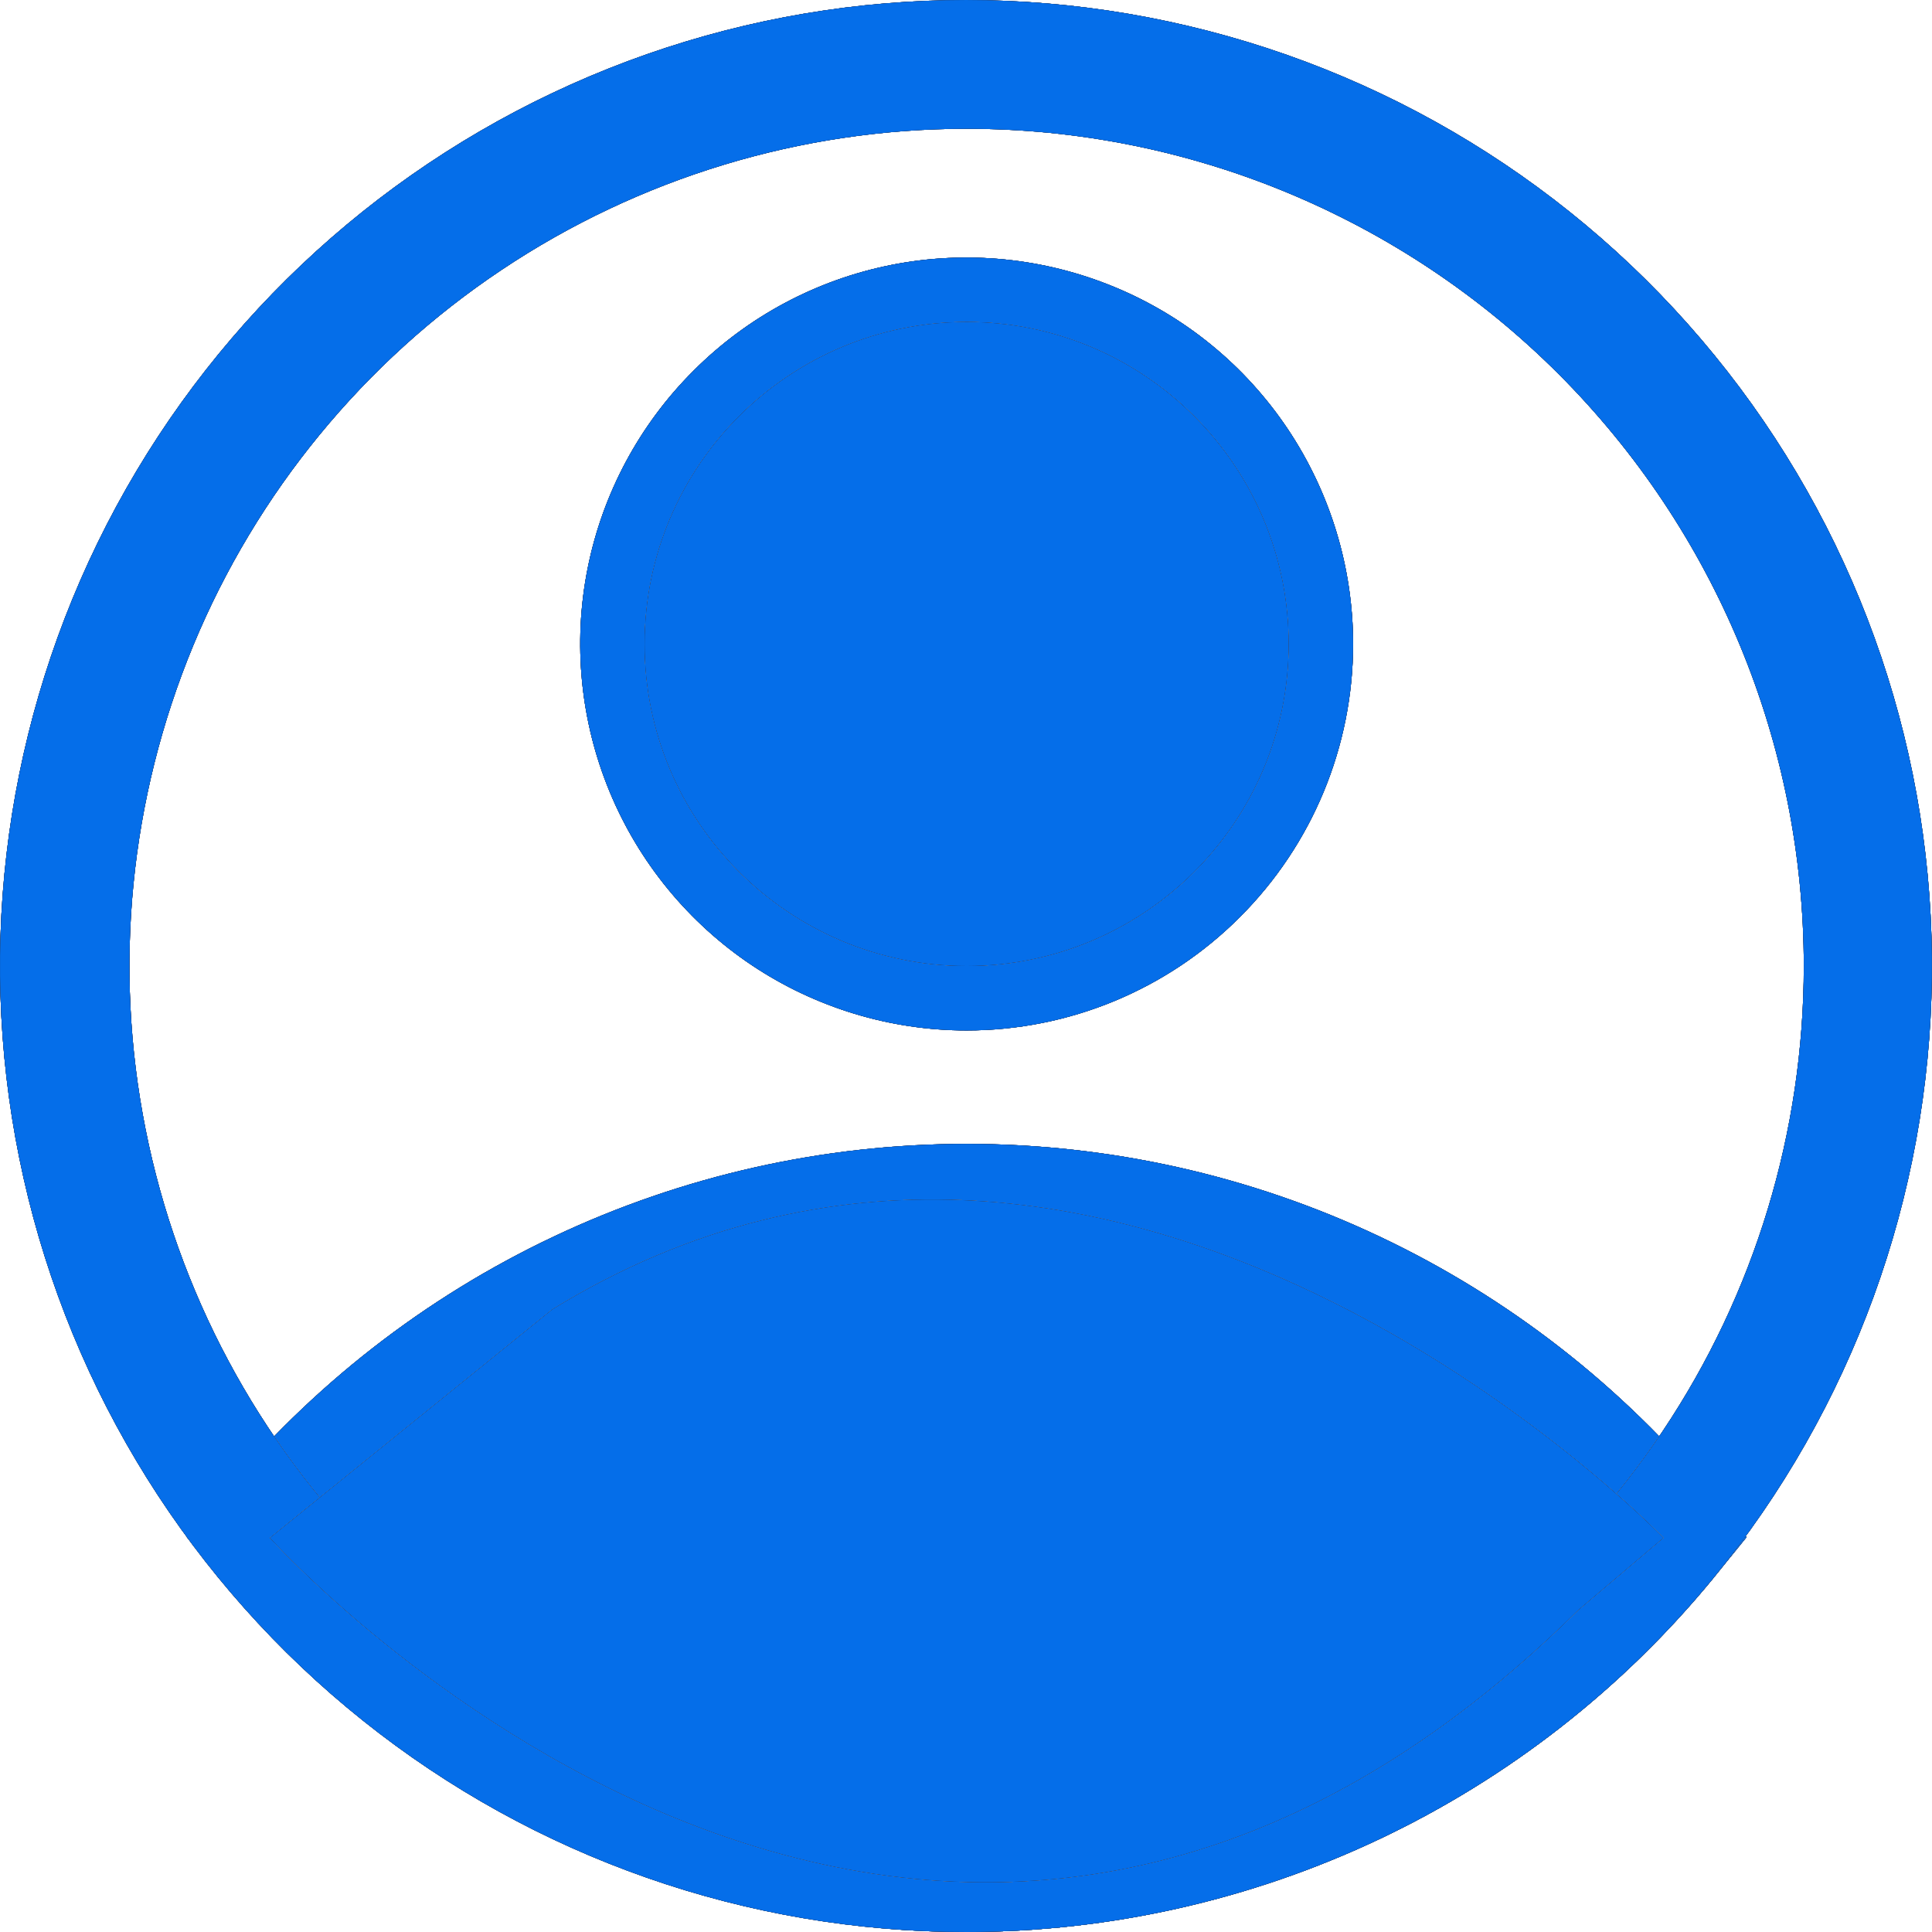 <svg width="14" height="14" viewBox="0 0 14 14" fill="none" xmlns="http://www.w3.org/2000/svg">
<path d="M7.005 7.467C6.451 7.467 5.909 7.302 5.449 6.995C4.989 6.687 4.63 6.25 4.418 5.738C4.206 5.226 4.15 4.663 4.258 4.12C4.366 3.577 4.633 3.078 5.025 2.687C5.416 2.295 5.915 2.028 6.458 1.92C7.001 1.812 7.564 1.868 8.076 2.08C8.588 2.292 9.025 2.65 9.333 3.111C9.64 3.571 9.805 4.113 9.805 4.667C9.805 5.409 9.51 6.121 8.984 6.646C8.459 7.172 7.747 7.467 7.005 7.467ZM7.005 2.8C6.635 2.8 6.274 2.909 5.968 3.114C5.661 3.32 5.421 3.611 5.28 3.952C5.139 4.293 5.102 4.669 5.174 5.031C5.246 5.393 5.424 5.725 5.685 5.986C5.946 6.248 6.278 6.425 6.64 6.497C7.003 6.569 7.378 6.532 7.719 6.391C8.06 6.25 8.352 6.011 8.557 5.704C8.762 5.397 8.871 5.036 8.871 4.667C8.871 4.171 8.675 3.697 8.325 3.347C7.974 2.997 7.5 2.8 7.005 2.8Z" fill="#C3DCFF"/>
<path d="M7.005 7.467C6.451 7.467 5.909 7.302 5.449 6.995C4.989 6.687 4.63 6.25 4.418 5.738C4.206 5.226 4.15 4.663 4.258 4.12C4.366 3.577 4.633 3.078 5.025 2.687C5.416 2.295 5.915 2.028 6.458 1.92C7.001 1.812 7.564 1.868 8.076 2.08C8.588 2.292 9.025 2.65 9.333 3.111C9.64 3.571 9.805 4.113 9.805 4.667C9.805 5.409 9.51 6.121 8.984 6.646C8.459 7.172 7.747 7.467 7.005 7.467ZM7.005 2.8C6.635 2.8 6.274 2.909 5.968 3.114C5.661 3.32 5.421 3.611 5.28 3.952C5.139 4.293 5.102 4.669 5.174 5.031C5.246 5.393 5.424 5.725 5.685 5.986C5.946 6.248 6.278 6.425 6.64 6.497C7.003 6.569 7.378 6.532 7.719 6.391C8.06 6.25 8.352 6.011 8.557 5.704C8.762 5.397 8.871 5.036 8.871 4.667C8.871 4.171 8.675 3.697 8.325 3.347C7.974 2.997 7.5 2.8 7.005 2.8Z" fill="#EDF5FF"/>
<path d="M7.005 7.467C6.451 7.467 5.909 7.302 5.449 6.995C4.989 6.687 4.63 6.25 4.418 5.738C4.206 5.226 4.15 4.663 4.258 4.12C4.366 3.577 4.633 3.078 5.025 2.687C5.416 2.295 5.915 2.028 6.458 1.92C7.001 1.812 7.564 1.868 8.076 2.08C8.588 2.292 9.025 2.65 9.333 3.111C9.64 3.571 9.805 4.113 9.805 4.667C9.805 5.409 9.51 6.121 8.984 6.646C8.459 7.172 7.747 7.467 7.005 7.467ZM7.005 2.8C6.635 2.8 6.274 2.909 5.968 3.114C5.661 3.32 5.421 3.611 5.28 3.952C5.139 4.293 5.102 4.669 5.174 5.031C5.246 5.393 5.424 5.725 5.685 5.986C5.946 6.248 6.278 6.425 6.64 6.497C7.003 6.569 7.378 6.532 7.719 6.391C8.06 6.25 8.352 6.011 8.557 5.704C8.762 5.397 8.871 5.036 8.871 4.667C8.871 4.171 8.675 3.697 8.325 3.347C7.974 2.997 7.5 2.8 7.005 2.8Z" fill="#77819C"/>
<path d="M7.005 7.467C6.451 7.467 5.909 7.302 5.449 6.995C4.989 6.687 4.63 6.25 4.418 5.738C4.206 5.226 4.15 4.663 4.258 4.12C4.366 3.577 4.633 3.078 5.025 2.687C5.416 2.295 5.915 2.028 6.458 1.92C7.001 1.812 7.564 1.868 8.076 2.08C8.588 2.292 9.025 2.65 9.333 3.111C9.64 3.571 9.805 4.113 9.805 4.667C9.805 5.409 9.51 6.121 8.984 6.646C8.459 7.172 7.747 7.467 7.005 7.467ZM7.005 2.8C6.635 2.8 6.274 2.909 5.968 3.114C5.661 3.32 5.421 3.611 5.28 3.952C5.139 4.293 5.102 4.669 5.174 5.031C5.246 5.393 5.424 5.725 5.685 5.986C5.946 6.248 6.278 6.425 6.64 6.497C7.003 6.569 7.378 6.532 7.719 6.391C8.06 6.25 8.352 6.011 8.557 5.704C8.762 5.397 8.871 5.036 8.871 4.667C8.871 4.171 8.675 3.697 8.325 3.347C7.974 2.997 7.5 2.8 7.005 2.8Z" fill="#071437"/>
<path d="M7.005 7.467C6.451 7.467 5.909 7.302 5.449 6.995C4.989 6.687 4.63 6.25 4.418 5.738C4.206 5.226 4.15 4.663 4.258 4.12C4.366 3.577 4.633 3.078 5.025 2.687C5.416 2.295 5.915 2.028 6.458 1.92C7.001 1.812 7.564 1.868 8.076 2.08C8.588 2.292 9.025 2.65 9.333 3.111C9.64 3.571 9.805 4.113 9.805 4.667C9.805 5.409 9.51 6.121 8.984 6.646C8.459 7.172 7.747 7.467 7.005 7.467ZM7.005 2.8C6.635 2.8 6.274 2.909 5.968 3.114C5.661 3.32 5.421 3.611 5.28 3.952C5.139 4.293 5.102 4.669 5.174 5.031C5.246 5.393 5.424 5.725 5.685 5.986C5.946 6.248 6.278 6.425 6.64 6.497C7.003 6.569 7.378 6.532 7.719 6.391C8.06 6.25 8.352 6.011 8.557 5.704C8.762 5.397 8.871 5.036 8.871 4.667C8.871 4.171 8.675 3.697 8.325 3.347C7.974 2.997 7.5 2.8 7.005 2.8Z" fill="#4B5675"/>
<path d="M7.005 7.467C6.451 7.467 5.909 7.302 5.449 6.995C4.989 6.687 4.63 6.25 4.418 5.738C4.206 5.226 4.15 4.663 4.258 4.12C4.366 3.577 4.633 3.078 5.025 2.687C5.416 2.295 5.915 2.028 6.458 1.92C7.001 1.812 7.564 1.868 8.076 2.08C8.588 2.292 9.025 2.65 9.333 3.111C9.64 3.571 9.805 4.113 9.805 4.667C9.805 5.409 9.51 6.121 8.984 6.646C8.459 7.172 7.747 7.467 7.005 7.467ZM7.005 2.8C6.635 2.8 6.274 2.909 5.968 3.114C5.661 3.32 5.421 3.611 5.28 3.952C5.139 4.293 5.102 4.669 5.174 5.031C5.246 5.393 5.424 5.725 5.685 5.986C5.946 6.248 6.278 6.425 6.64 6.497C7.003 6.569 7.378 6.532 7.719 6.391C8.06 6.25 8.352 6.011 8.557 5.704C8.762 5.397 8.871 5.036 8.871 4.667C8.871 4.171 8.675 3.697 8.325 3.347C7.974 2.997 7.5 2.8 7.005 2.8Z" fill="#252F4A"/>
<path d="M7.005 7.467C6.451 7.467 5.909 7.302 5.449 6.995C4.989 6.687 4.63 6.25 4.418 5.738C4.206 5.226 4.15 4.663 4.258 4.12C4.366 3.577 4.633 3.078 5.025 2.687C5.416 2.295 5.915 2.028 6.458 1.92C7.001 1.812 7.564 1.868 8.076 2.08C8.588 2.292 9.025 2.65 9.333 3.111C9.64 3.571 9.805 4.113 9.805 4.667C9.805 5.409 9.51 6.121 8.984 6.646C8.459 7.172 7.747 7.467 7.005 7.467ZM7.005 2.8C6.635 2.8 6.274 2.909 5.968 3.114C5.661 3.32 5.421 3.611 5.28 3.952C5.139 4.293 5.102 4.669 5.174 5.031C5.246 5.393 5.424 5.725 5.685 5.986C5.946 6.248 6.278 6.425 6.64 6.497C7.003 6.569 7.378 6.532 7.719 6.391C8.06 6.25 8.352 6.011 8.557 5.704C8.762 5.397 8.871 5.036 8.871 4.667C8.871 4.171 8.675 3.697 8.325 3.347C7.974 2.997 7.5 2.8 7.005 2.8Z" fill="#056EE9"/>
<path d="M7.005 14C5.97 13.999 4.948 13.769 4.013 13.326C3.078 12.883 2.252 12.238 1.596 11.438L1.354 11.139L1.596 10.845C2.253 10.046 3.078 9.402 4.014 8.96C4.949 8.518 5.97 8.289 7.005 8.289C8.039 8.289 9.061 8.518 9.996 8.96C10.931 9.402 11.757 10.046 12.414 10.845L12.656 11.139L12.414 11.438C11.757 12.238 10.932 12.883 9.997 13.326C9.062 13.769 8.04 13.999 7.005 14ZM2.576 11.144C3.144 11.752 3.83 12.236 4.593 12.567C5.355 12.898 6.178 13.069 7.01 13.069C7.841 13.069 8.664 12.898 9.426 12.567C10.189 12.236 10.875 11.752 11.443 11.144C10.875 10.536 10.189 10.052 9.426 9.721C8.664 9.389 7.841 9.218 7.01 9.218C6.178 9.218 5.355 9.389 4.593 9.721C3.83 10.052 3.144 10.536 2.576 11.144Z" fill="#C3DCFF"/>
<path d="M7.005 14C5.97 13.999 4.948 13.769 4.013 13.326C3.078 12.883 2.252 12.238 1.596 11.438L1.354 11.139L1.596 10.845C2.253 10.046 3.078 9.402 4.014 8.96C4.949 8.518 5.97 8.289 7.005 8.289C8.039 8.289 9.061 8.518 9.996 8.96C10.931 9.402 11.757 10.046 12.414 10.845L12.656 11.139L12.414 11.438C11.757 12.238 10.932 12.883 9.997 13.326C9.062 13.769 8.04 13.999 7.005 14ZM2.576 11.144C3.144 11.752 3.83 12.236 4.593 12.567C5.355 12.898 6.178 13.069 7.01 13.069C7.841 13.069 8.664 12.898 9.426 12.567C10.189 12.236 10.875 11.752 11.443 11.144C10.875 10.536 10.189 10.052 9.426 9.721C8.664 9.389 7.841 9.218 7.01 9.218C6.178 9.218 5.355 9.389 4.593 9.721C3.83 10.052 3.144 10.536 2.576 11.144Z" fill="#EDF5FF"/>
<path d="M7.005 14C5.97 13.999 4.948 13.769 4.013 13.326C3.078 12.883 2.252 12.238 1.596 11.438L1.354 11.139L1.596 10.845C2.253 10.046 3.078 9.402 4.014 8.96C4.949 8.518 5.97 8.289 7.005 8.289C8.039 8.289 9.061 8.518 9.996 8.96C10.931 9.402 11.757 10.046 12.414 10.845L12.656 11.139L12.414 11.438C11.757 12.238 10.932 12.883 9.997 13.326C9.062 13.769 8.04 13.999 7.005 14ZM2.576 11.144C3.144 11.752 3.83 12.236 4.593 12.567C5.355 12.898 6.178 13.069 7.01 13.069C7.841 13.069 8.664 12.898 9.426 12.567C10.189 12.236 10.875 11.752 11.443 11.144C10.875 10.536 10.189 10.052 9.426 9.721C8.664 9.389 7.841 9.218 7.01 9.218C6.178 9.218 5.355 9.389 4.593 9.721C3.83 10.052 3.144 10.536 2.576 11.144Z" fill="#77819C"/>
<path d="M7.005 14C5.97 13.999 4.948 13.769 4.013 13.326C3.078 12.883 2.252 12.238 1.596 11.438L1.354 11.139L1.596 10.845C2.253 10.046 3.078 9.402 4.014 8.96C4.949 8.518 5.97 8.289 7.005 8.289C8.039 8.289 9.061 8.518 9.996 8.96C10.931 9.402 11.757 10.046 12.414 10.845L12.656 11.139L12.414 11.438C11.757 12.238 10.932 12.883 9.997 13.326C9.062 13.769 8.04 13.999 7.005 14ZM2.576 11.144C3.144 11.752 3.83 12.236 4.593 12.567C5.355 12.898 6.178 13.069 7.01 13.069C7.841 13.069 8.664 12.898 9.426 12.567C10.189 12.236 10.875 11.752 11.443 11.144C10.875 10.536 10.189 10.052 9.426 9.721C8.664 9.389 7.841 9.218 7.01 9.218C6.178 9.218 5.355 9.389 4.593 9.721C3.83 10.052 3.144 10.536 2.576 11.144Z" fill="#071437"/>
<path d="M7.005 14C5.97 13.999 4.948 13.769 4.013 13.326C3.078 12.883 2.252 12.238 1.596 11.438L1.354 11.139L1.596 10.845C2.253 10.046 3.078 9.402 4.014 8.96C4.949 8.518 5.97 8.289 7.005 8.289C8.039 8.289 9.061 8.518 9.996 8.96C10.931 9.402 11.757 10.046 12.414 10.845L12.656 11.139L12.414 11.438C11.757 12.238 10.932 12.883 9.997 13.326C9.062 13.769 8.04 13.999 7.005 14ZM2.576 11.144C3.144 11.752 3.83 12.236 4.593 12.567C5.355 12.898 6.178 13.069 7.01 13.069C7.841 13.069 8.664 12.898 9.426 12.567C10.189 12.236 10.875 11.752 11.443 11.144C10.875 10.536 10.189 10.052 9.426 9.721C8.664 9.389 7.841 9.218 7.01 9.218C6.178 9.218 5.355 9.389 4.593 9.721C3.83 10.052 3.144 10.536 2.576 11.144Z" fill="#4B5675"/>
<path d="M7.005 14C5.97 13.999 4.948 13.769 4.013 13.326C3.078 12.883 2.252 12.238 1.596 11.438L1.354 11.139L1.596 10.845C2.253 10.046 3.078 9.402 4.014 8.96C4.949 8.518 5.97 8.289 7.005 8.289C8.039 8.289 9.061 8.518 9.996 8.96C10.931 9.402 11.757 10.046 12.414 10.845L12.656 11.139L12.414 11.438C11.757 12.238 10.932 12.883 9.997 13.326C9.062 13.769 8.04 13.999 7.005 14ZM2.576 11.144C3.144 11.752 3.83 12.236 4.593 12.567C5.355 12.898 6.178 13.069 7.01 13.069C7.841 13.069 8.664 12.898 9.426 12.567C10.189 12.236 10.875 11.752 11.443 11.144C10.875 10.536 10.189 10.052 9.426 9.721C8.664 9.389 7.841 9.218 7.01 9.218C6.178 9.218 5.355 9.389 4.593 9.721C3.83 10.052 3.144 10.536 2.576 11.144Z" fill="#252F4A"/>
<path d="M7.005 14C5.97 13.999 4.948 13.769 4.013 13.326C3.078 12.883 2.252 12.238 1.596 11.438L1.354 11.139L1.596 10.845C2.253 10.046 3.078 9.402 4.014 8.96C4.949 8.518 5.97 8.289 7.005 8.289C8.039 8.289 9.061 8.518 9.996 8.96C10.931 9.402 11.757 10.046 12.414 10.845L12.656 11.139L12.414 11.438C11.757 12.238 10.932 12.883 9.997 13.326C9.062 13.769 8.04 13.999 7.005 14ZM2.576 11.144C3.144 11.752 3.83 12.236 4.593 12.567C5.355 12.898 6.178 13.069 7.01 13.069C7.841 13.069 8.664 12.898 9.426 12.567C10.189 12.236 10.875 11.752 11.443 11.144C10.875 10.536 10.189 10.052 9.426 9.721C8.664 9.389 7.841 9.218 7.01 9.218C6.178 9.218 5.355 9.389 4.593 9.721C3.83 10.052 3.144 10.536 2.576 11.144Z" fill="#056EE9"/>
<path d="M7.005 14C5.415 14.001 3.872 13.461 2.63 12.468C1.387 11.475 0.52 10.089 0.171 8.538C-0.178 6.987 0.011 5.363 0.707 3.934C1.404 2.504 2.566 1.355 4.003 0.674C5.44 -0.007 7.066 -0.178 8.614 0.189C10.161 0.555 11.537 1.437 12.516 2.69C13.495 3.943 14.018 5.492 13.999 7.082C13.981 8.672 13.421 10.208 12.413 11.438C11.757 12.238 10.932 12.883 9.997 13.326C9.061 13.769 8.04 13.999 7.005 14ZM7.005 0.933C5.805 0.933 4.632 1.289 3.634 1.956C2.637 2.622 1.859 3.57 1.4 4.678C0.941 5.787 0.82 7.007 1.055 8.184C1.289 9.36 1.866 10.441 2.715 11.29C3.563 12.138 4.644 12.716 5.821 12.95C6.998 13.184 8.218 13.064 9.326 12.605C10.435 12.146 11.382 11.368 12.049 10.37C12.716 9.373 13.071 8.2 13.071 7C13.071 5.391 12.432 3.848 11.294 2.71C10.157 1.573 8.614 0.933 7.005 0.933Z" fill="#C3DCFF"/>
<path d="M7.005 14C5.415 14.001 3.872 13.461 2.63 12.468C1.387 11.475 0.52 10.089 0.171 8.538C-0.178 6.987 0.011 5.363 0.707 3.934C1.404 2.504 2.566 1.355 4.003 0.674C5.44 -0.007 7.066 -0.178 8.614 0.189C10.161 0.555 11.537 1.437 12.516 2.69C13.495 3.943 14.018 5.492 13.999 7.082C13.981 8.672 13.421 10.208 12.413 11.438C11.757 12.238 10.932 12.883 9.997 13.326C9.061 13.769 8.04 13.999 7.005 14ZM7.005 0.933C5.805 0.933 4.632 1.289 3.634 1.956C2.637 2.622 1.859 3.57 1.4 4.678C0.941 5.787 0.82 7.007 1.055 8.184C1.289 9.36 1.866 10.441 2.715 11.29C3.563 12.138 4.644 12.716 5.821 12.95C6.998 13.184 8.218 13.064 9.326 12.605C10.435 12.146 11.382 11.368 12.049 10.37C12.716 9.373 13.071 8.2 13.071 7C13.071 5.391 12.432 3.848 11.294 2.71C10.157 1.573 8.614 0.933 7.005 0.933Z" fill="#EDF5FF"/>
<path d="M7.005 14C5.415 14.001 3.872 13.461 2.63 12.468C1.387 11.475 0.52 10.089 0.171 8.538C-0.178 6.987 0.011 5.363 0.707 3.934C1.404 2.504 2.566 1.355 4.003 0.674C5.44 -0.007 7.066 -0.178 8.614 0.189C10.161 0.555 11.537 1.437 12.516 2.69C13.495 3.943 14.018 5.492 13.999 7.082C13.981 8.672 13.421 10.208 12.413 11.438C11.757 12.238 10.932 12.883 9.997 13.326C9.061 13.769 8.04 13.999 7.005 14ZM7.005 0.933C5.805 0.933 4.632 1.289 3.634 1.956C2.637 2.622 1.859 3.57 1.4 4.678C0.941 5.787 0.82 7.007 1.055 8.184C1.289 9.36 1.866 10.441 2.715 11.29C3.563 12.138 4.644 12.716 5.821 12.95C6.998 13.184 8.218 13.064 9.326 12.605C10.435 12.146 11.382 11.368 12.049 10.37C12.716 9.373 13.071 8.2 13.071 7C13.071 5.391 12.432 3.848 11.294 2.71C10.157 1.573 8.614 0.933 7.005 0.933Z" fill="#77819C"/>
<path d="M7.005 14C5.415 14.001 3.872 13.461 2.63 12.468C1.387 11.475 0.52 10.089 0.171 8.538C-0.178 6.987 0.011 5.363 0.707 3.934C1.404 2.504 2.566 1.355 4.003 0.674C5.44 -0.007 7.066 -0.178 8.614 0.189C10.161 0.555 11.537 1.437 12.516 2.69C13.495 3.943 14.018 5.492 13.999 7.082C13.981 8.672 13.421 10.208 12.413 11.438C11.757 12.238 10.932 12.883 9.997 13.326C9.061 13.769 8.04 13.999 7.005 14ZM7.005 0.933C5.805 0.933 4.632 1.289 3.634 1.956C2.637 2.622 1.859 3.57 1.4 4.678C0.941 5.787 0.82 7.007 1.055 8.184C1.289 9.36 1.866 10.441 2.715 11.29C3.563 12.138 4.644 12.716 5.821 12.95C6.998 13.184 8.218 13.064 9.326 12.605C10.435 12.146 11.382 11.368 12.049 10.37C12.716 9.373 13.071 8.2 13.071 7C13.071 5.391 12.432 3.848 11.294 2.71C10.157 1.573 8.614 0.933 7.005 0.933Z" fill="#071437"/>
<path d="M7.005 14C5.415 14.001 3.872 13.461 2.63 12.468C1.387 11.475 0.52 10.089 0.171 8.538C-0.178 6.987 0.011 5.363 0.707 3.934C1.404 2.504 2.566 1.355 4.003 0.674C5.44 -0.007 7.066 -0.178 8.614 0.189C10.161 0.555 11.537 1.437 12.516 2.69C13.495 3.943 14.018 5.492 13.999 7.082C13.981 8.672 13.421 10.208 12.413 11.438C11.757 12.238 10.932 12.883 9.997 13.326C9.061 13.769 8.04 13.999 7.005 14ZM7.005 0.933C5.805 0.933 4.632 1.289 3.634 1.956C2.637 2.622 1.859 3.57 1.4 4.678C0.941 5.787 0.82 7.007 1.055 8.184C1.289 9.36 1.866 10.441 2.715 11.29C3.563 12.138 4.644 12.716 5.821 12.95C6.998 13.184 8.218 13.064 9.326 12.605C10.435 12.146 11.382 11.368 12.049 10.37C12.716 9.373 13.071 8.2 13.071 7C13.071 5.391 12.432 3.848 11.294 2.71C10.157 1.573 8.614 0.933 7.005 0.933Z" fill="#4B5675"/>
<path d="M7.005 14C5.415 14.001 3.872 13.461 2.63 12.468C1.387 11.475 0.52 10.089 0.171 8.538C-0.178 6.987 0.011 5.363 0.707 3.934C1.404 2.504 2.566 1.355 4.003 0.674C5.44 -0.007 7.066 -0.178 8.614 0.189C10.161 0.555 11.537 1.437 12.516 2.69C13.495 3.943 14.018 5.492 13.999 7.082C13.981 8.672 13.421 10.208 12.413 11.438C11.757 12.238 10.932 12.883 9.997 13.326C9.061 13.769 8.04 13.999 7.005 14ZM7.005 0.933C5.805 0.933 4.632 1.289 3.634 1.956C2.637 2.622 1.859 3.57 1.4 4.678C0.941 5.787 0.82 7.007 1.055 8.184C1.289 9.36 1.866 10.441 2.715 11.29C3.563 12.138 4.644 12.716 5.821 12.95C6.998 13.184 8.218 13.064 9.326 12.605C10.435 12.146 11.382 11.368 12.049 10.37C12.716 9.373 13.071 8.2 13.071 7C13.071 5.391 12.432 3.848 11.294 2.71C10.157 1.573 8.614 0.933 7.005 0.933Z" fill="#252F4A"/>
<path d="M7.005 14C5.415 14.001 3.872 13.461 2.63 12.468C1.387 11.475 0.52 10.089 0.171 8.538C-0.178 6.987 0.011 5.363 0.707 3.934C1.404 2.504 2.566 1.355 4.003 0.674C5.44 -0.007 7.066 -0.178 8.614 0.189C10.161 0.555 11.537 1.437 12.516 2.69C13.495 3.943 14.018 5.492 13.999 7.082C13.981 8.672 13.421 10.208 12.413 11.438C11.757 12.238 10.932 12.883 9.997 13.326C9.061 13.769 8.04 13.999 7.005 14ZM7.005 0.933C5.805 0.933 4.632 1.289 3.634 1.956C2.637 2.622 1.859 3.57 1.4 4.678C0.941 5.787 0.82 7.007 1.055 8.184C1.289 9.36 1.866 10.441 2.715 11.29C3.563 12.138 4.644 12.716 5.821 12.95C6.998 13.184 8.218 13.064 9.326 12.605C10.435 12.146 11.382 11.368 12.049 10.37C12.716 9.373 13.071 8.2 13.071 7C13.071 5.391 12.432 3.848 11.294 2.71C10.157 1.573 8.614 0.933 7.005 0.933Z" fill="#056EE9"/>
<path d="M1.956 11.144C1.956 11.144 6.655 16.394 11.438 11.666L12.054 11.144C12.054 11.144 8.06 7 4.004 9.487L1.956 11.144Z" fill="#C3DCFF"/>
<path d="M1.956 11.144C1.956 11.144 6.655 16.394 11.438 11.666L12.054 11.144C12.054 11.144 8.06 7 4.004 9.487L1.956 11.144Z" fill="#EDF5FF"/>
<path d="M1.956 11.144C1.956 11.144 6.655 16.394 11.438 11.666L12.054 11.144C12.054 11.144 8.06 7 4.004 9.487L1.956 11.144Z" fill="#77819C"/>
<path d="M1.956 11.144C1.956 11.144 6.655 16.394 11.438 11.666L12.054 11.144C12.054 11.144 8.06 7 4.004 9.487L1.956 11.144Z" fill="#071437"/>
<path d="M1.956 11.144C1.956 11.144 6.655 16.394 11.438 11.666L12.054 11.144C12.054 11.144 8.06 7 4.004 9.487L1.956 11.144Z" fill="#4B5675"/>
<path d="M1.956 11.144C1.956 11.144 6.655 16.394 11.438 11.666L12.054 11.144C12.054 11.144 8.06 7 4.004 9.487L1.956 11.144Z" fill="#252F4A"/>
<path d="M1.956 11.144C1.956 11.144 6.655 16.394 11.438 11.666L12.054 11.144C12.054 11.144 8.06 7 4.004 9.487L1.956 11.144Z" fill="#056EE9"/>
<path d="M7.005 7C8.293 7 9.338 5.955 9.338 4.667C9.338 3.378 8.293 2.333 7.005 2.333C5.716 2.333 4.671 3.378 4.671 4.667C4.671 5.955 5.716 7 7.005 7Z" fill="#C3DCFF"/>
<path d="M7.005 7C8.293 7 9.338 5.955 9.338 4.667C9.338 3.378 8.293 2.333 7.005 2.333C5.716 2.333 4.671 3.378 4.671 4.667C4.671 5.955 5.716 7 7.005 7Z" fill="#EDF5FF"/>
<path d="M7.005 7C8.293 7 9.338 5.955 9.338 4.667C9.338 3.378 8.293 2.333 7.005 2.333C5.716 2.333 4.671 3.378 4.671 4.667C4.671 5.955 5.716 7 7.005 7Z" fill="#77819C"/>
<path d="M7.005 7C8.293 7 9.338 5.955 9.338 4.667C9.338 3.378 8.293 2.333 7.005 2.333C5.716 2.333 4.671 3.378 4.671 4.667C4.671 5.955 5.716 7 7.005 7Z" fill="#071437"/>
<path d="M7.005 7C8.293 7 9.338 5.955 9.338 4.667C9.338 3.378 8.293 2.333 7.005 2.333C5.716 2.333 4.671 3.378 4.671 4.667C4.671 5.955 5.716 7 7.005 7Z" fill="#4B5675"/>
<path d="M7.005 7C8.293 7 9.338 5.955 9.338 4.667C9.338 3.378 8.293 2.333 7.005 2.333C5.716 2.333 4.671 3.378 4.671 4.667C4.671 5.955 5.716 7 7.005 7Z" fill="#252F4A"/>
<path d="M7.005 7C8.293 7 9.338 5.955 9.338 4.667C9.338 3.378 8.293 2.333 7.005 2.333C5.716 2.333 4.671 3.378 4.671 4.667C4.671 5.955 5.716 7 7.005 7Z" fill="#056EE9"/>
</svg>
